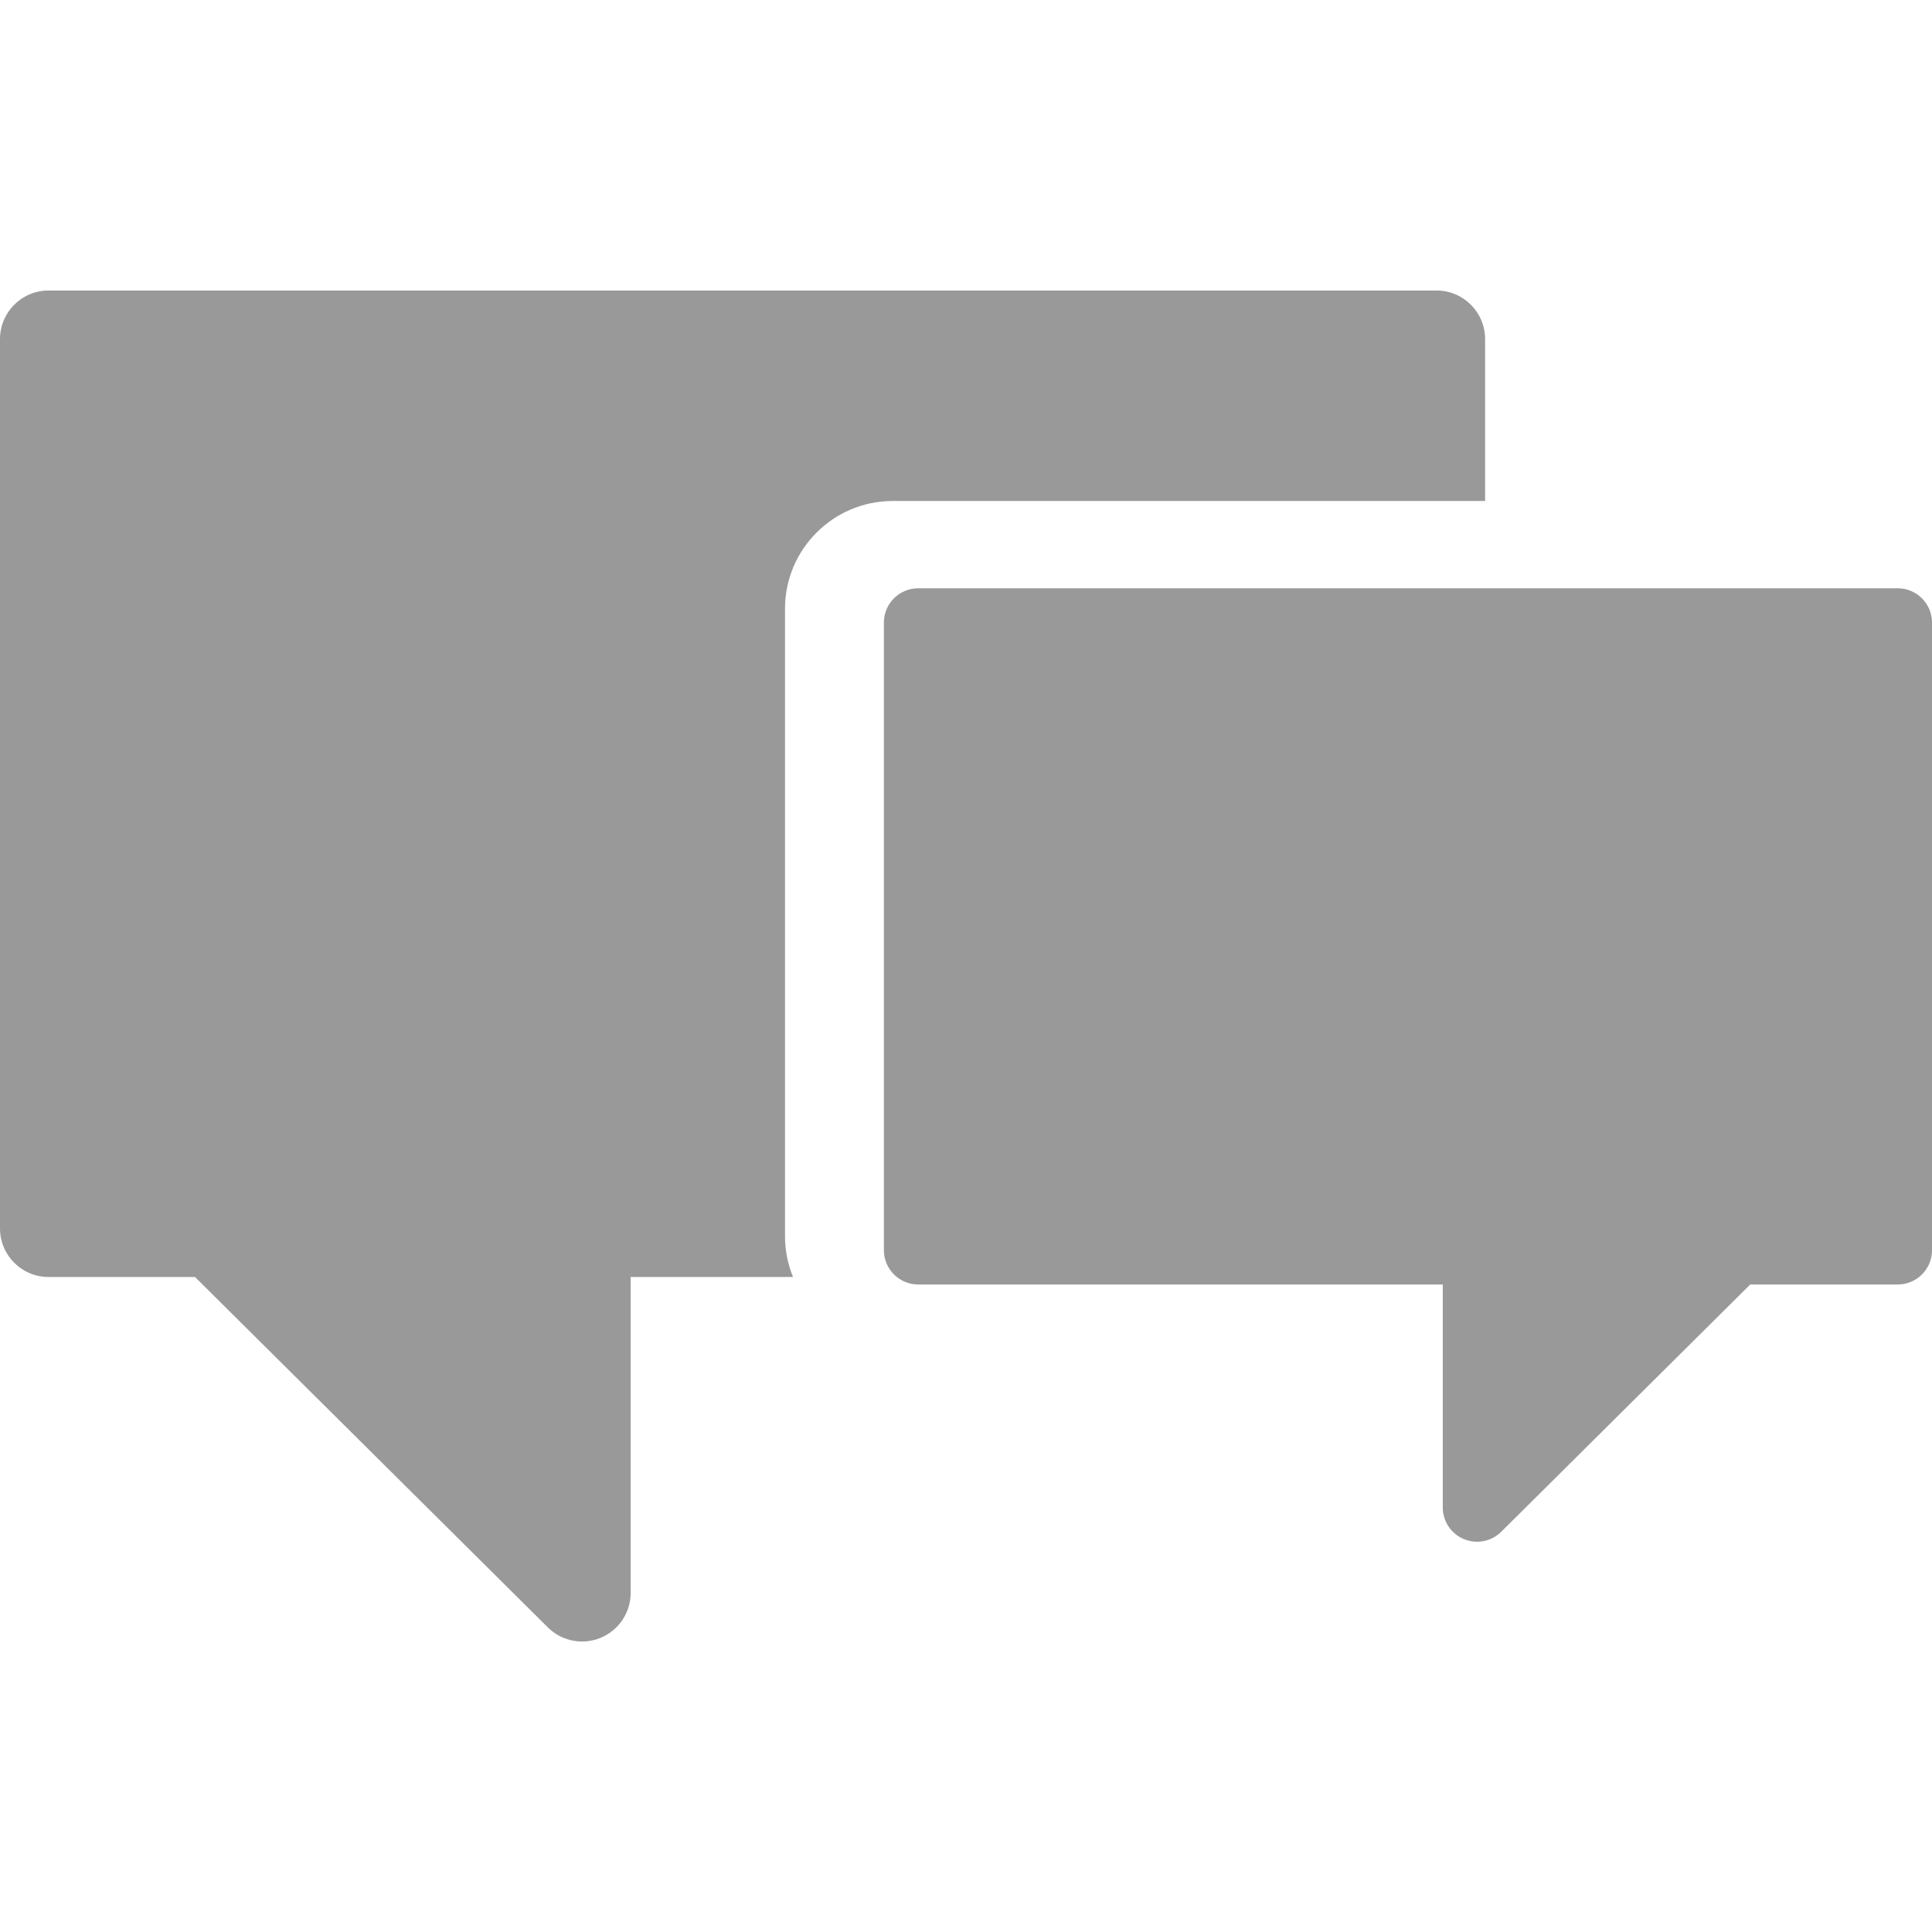 <?xml version="1.0" encoding="iso-8859-1"?>
<!-- Generator: Adobe Illustrator 16.0.0, SVG Export Plug-In . SVG Version: 6.00 Build 0)  -->
<!DOCTYPE svg PUBLIC "-//W3C//DTD SVG 1.1//EN" "http://www.w3.org/Graphics/SVG/1.1/DTD/svg11.dtd">
<svg xmlns="http://www.w3.org/2000/svg" xmlns:xlink="http://www.w3.org/1999/xlink" version="1.1" id="Capa_1" x="0px" y="0px" width="512px" height="512px" viewBox="0 0 439.299 439.299" style="enable-background:new 0 0 439.299 439.299;" xml:space="preserve">
<g>
	<g>
		<path d="M202.973,113.918h134.71V77.105c0-6.102-4.945-11.051-11.049-11.051H11.051C4.947,66.054,0,71.003,0,77.105v202.207    c0,6.104,4.947,11.051,11.051,11.051h33.288l80.198,79.645c2.114,2.113,4.941,3.238,7.816,3.238c1.423,0,2.859-0.275,4.225-0.842    c4.131-1.711,6.822-5.742,6.822-10.211v-71.83h36.921c-1.172-2.858-1.825-5.984-1.825-9.26V138.395    C178.497,124.898,189.477,113.918,202.973,113.918z" fill="#999999"/>
		<path d="M431.5,133.764H208.778c-4.308,0-7.798,3.493-7.798,7.799v142.706c0,4.307,3.49,7.799,7.798,7.799h119.279v50.693    c0,3.154,1.898,5.999,4.812,7.207c0.965,0.398,1.979,0.594,2.982,0.594c2.029,0,4.023-0.793,5.518-2.285l56.6-56.209H431.5    c4.309,0,7.799-3.492,7.799-7.799V141.563C439.301,137.256,435.809,133.764,431.5,133.764z" fill="#999999"/>
	</g>
</g>
<g>
</g>
<g>
</g>
<g>
</g>
<g>
</g>
<g>
</g>
<g>
</g>
<g>
</g>
<g>
</g>
<g>
</g>
<g>
</g>
<g>
</g>
<g>
</g>
<g>
</g>
<g>
</g>
<g>
</g>
</svg>
